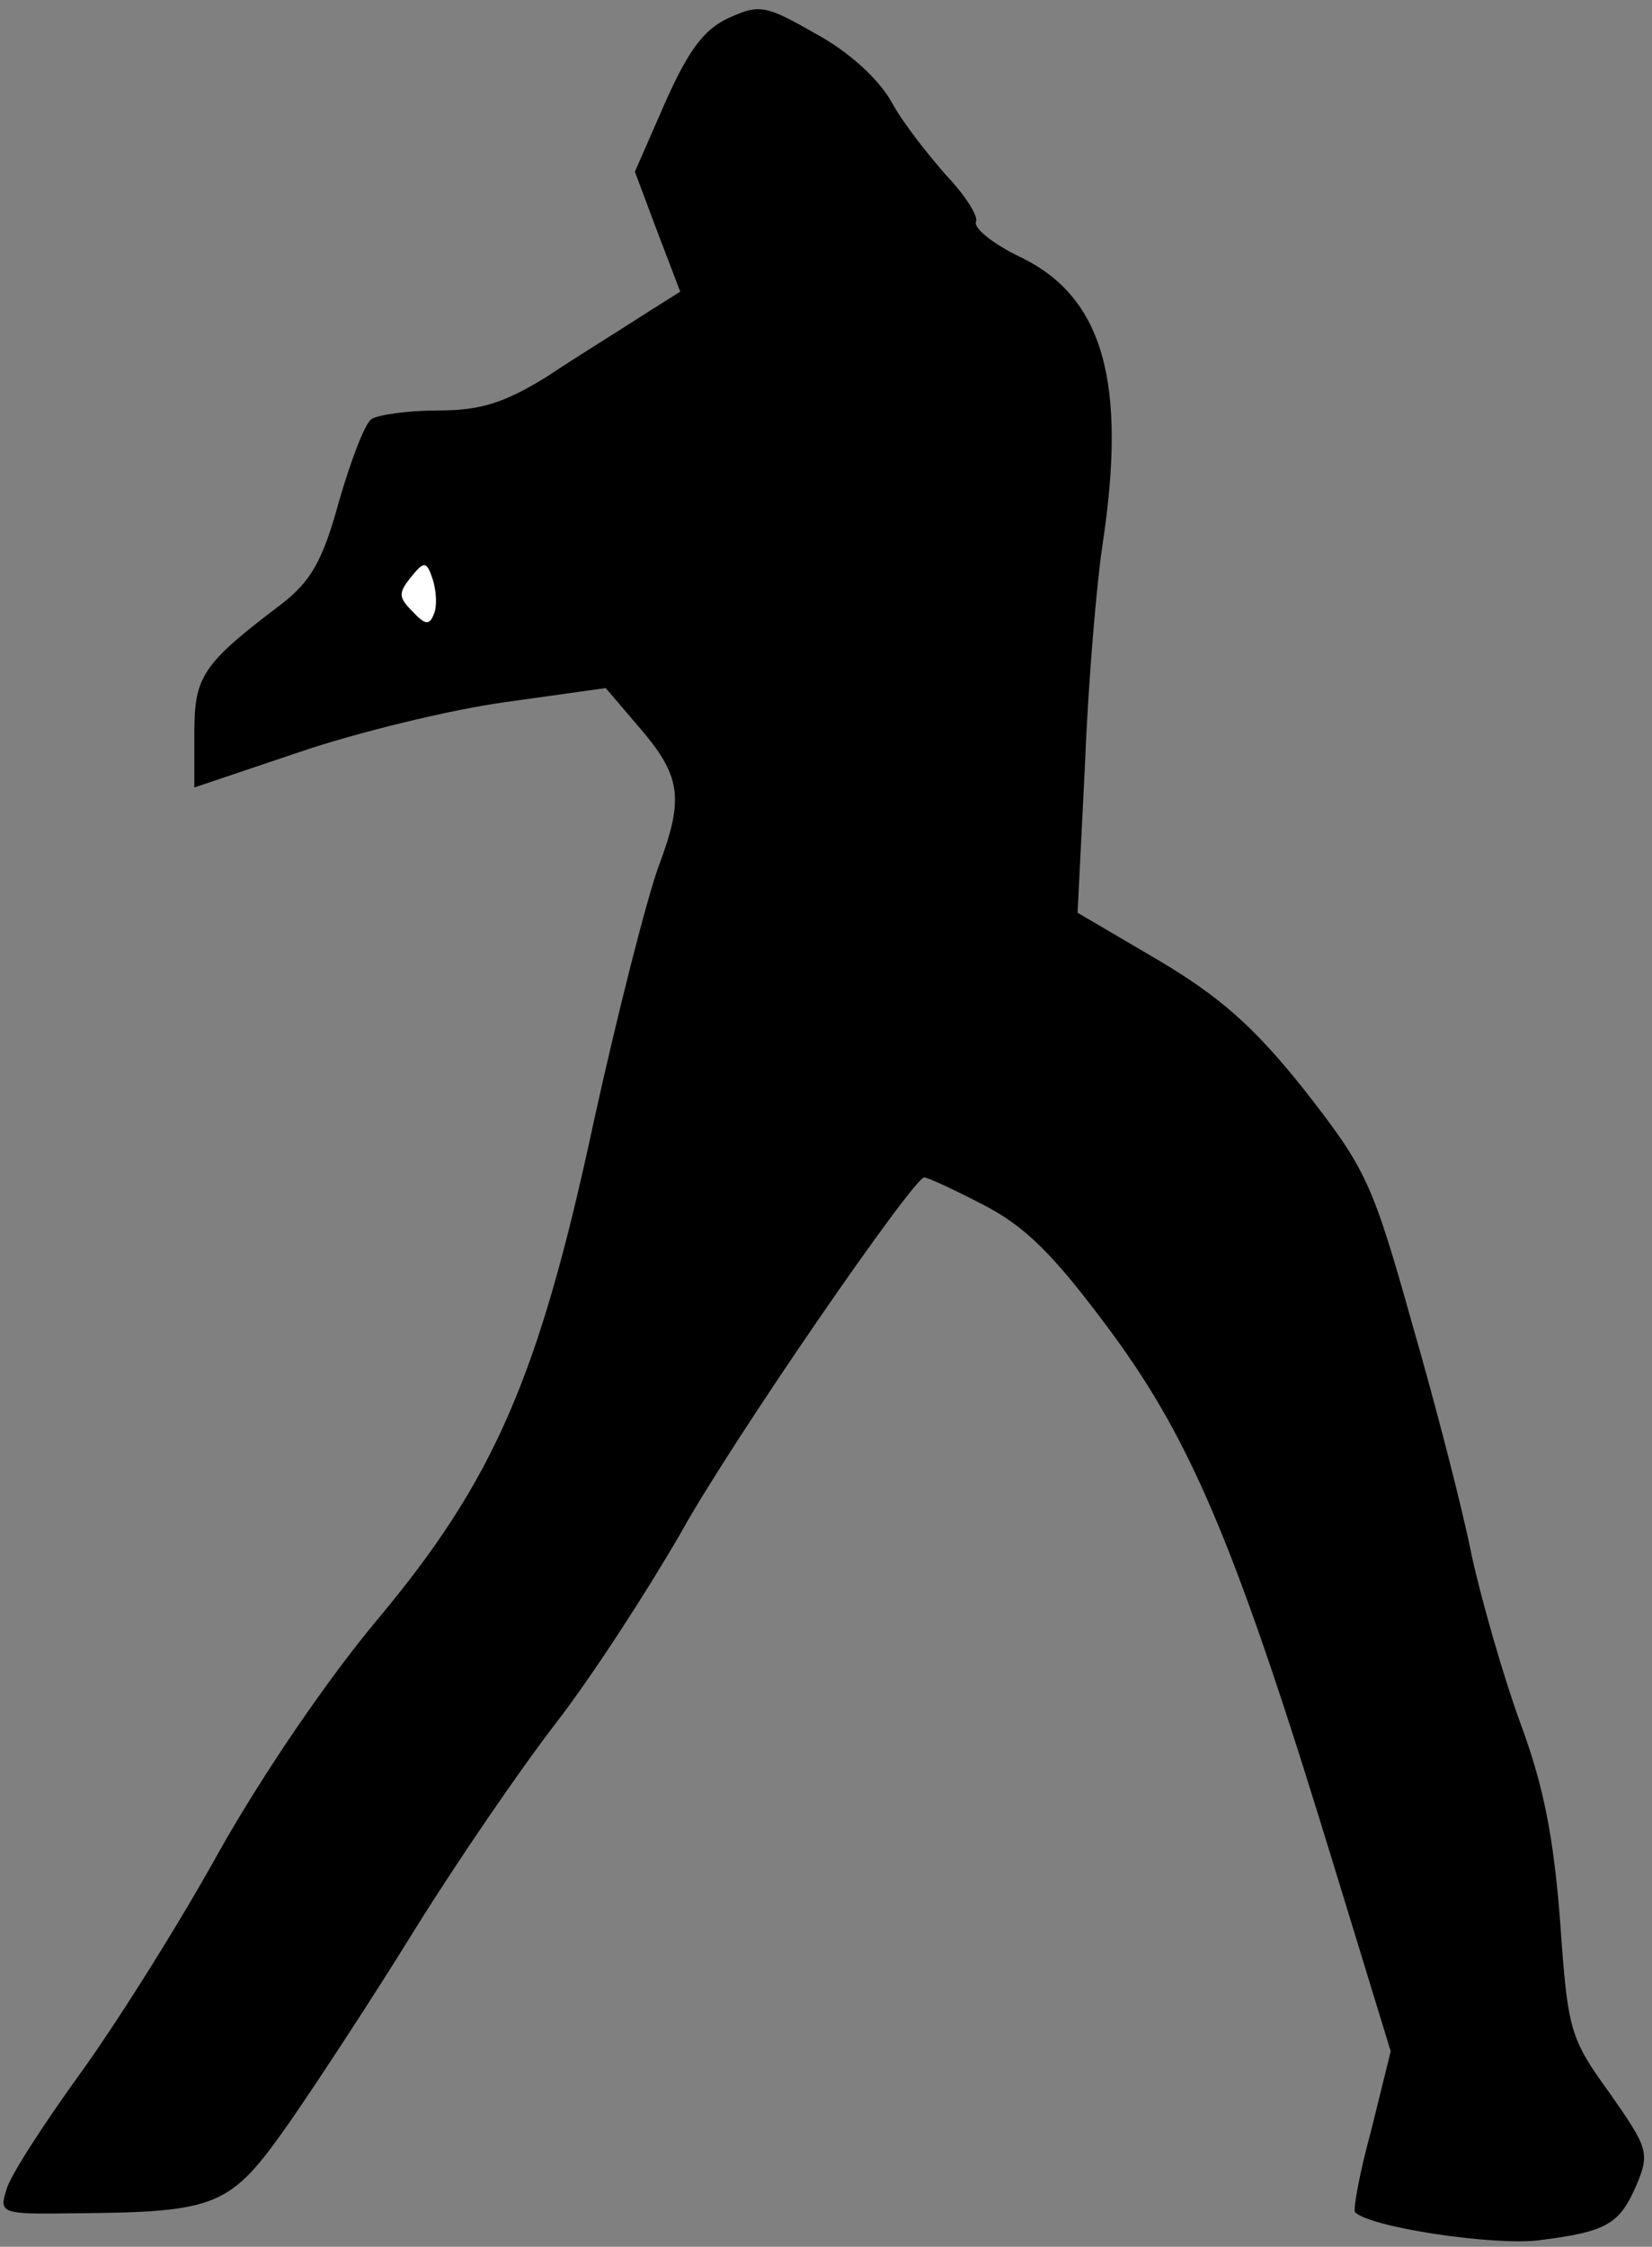 <?xml version="1.0" standalone="no"?>
<!DOCTYPE svg PUBLIC "-//W3C//DTD SVG 20010904//EN"
 "http://www.w3.org/TR/2001/REC-SVG-20010904/DTD/svg10.dtd">
<svg version="1.0" xmlns="http://www.w3.org/2000/svg"
 width="153pt" height="208pt" viewBox="0 0 153 208"
 preserveAspectRatio="xMidYMid meet">
<rect x="0" y="0" width="153" height="208" fill="#808080" stroke="none"/>
<g transform="translate(0,208) scale(0.1,-0.1)"
fill="#000000" stroke="none">
<path fill="#000000" stroke="none" d="M674 2063 c-23 -11 -37 -31 -58 -78
l-28 -64 21 -56 21 -55 -38 -24 c-20 -13 -59 -37 -86 -55 -39 -24 -61 -31
-100 -31 -28 0 -56 -4 -62 -8 -6 -4 -19 -38 -30 -76 -15 -55 -26 -74 -53 -95
-74 -56 -81 -67 -81 -120 l0 -50 98 33 c53 18 139 39 190 46 l93 13 29 -34
c41 -47 44 -67 20 -131 -11 -30 -38 -136 -60 -236 -51 -238 -93 -333 -201
-462 -46 -55 -106 -143 -146 -214 -37 -67 -95 -159 -129 -206 -34 -47 -65 -95
-68 -107 -7 -22 -5 -23 61 -22 136 1 146 6 201 84 27 39 80 120 117 180 38 61
96 146 130 190 34 44 85 123 115 175 47 85 216 330 226 330 3 0 27 -11 54 -25
39 -20 65 -45 119 -118 76 -103 118 -204 210 -506 l49 -160 -18 -73 c-11 -40
-17 -74 -15 -76 14 -14 127 -31 170 -26 64 8 75 15 91 52 12 29 10 34 -25 84
-37 51 -39 58 -46 158 -6 78 -15 126 -37 185 -16 44 -36 114 -45 155 -8 41
-33 138 -55 214 -37 132 -43 144 -100 217 -47 59 -78 86 -135 120 l-75 44 7
140 c3 77 11 167 16 200 23 151 1 230 -76 267 -25 12 -44 27 -41 33 2 5 -10
24 -27 42 -16 18 -40 48 -51 68 -12 22 -41 48 -71 64 -47 27 -52 27 -81 14z"/>
<path fill="#ffffff" stroke="none" d="M402 1512 c-4 -11 -8 -11 -20 2 -13 13
-13 17 -2 31 13 16 15 16 21 -2 3 -10 4 -24 1 -31z"/>
</g>
</svg>
